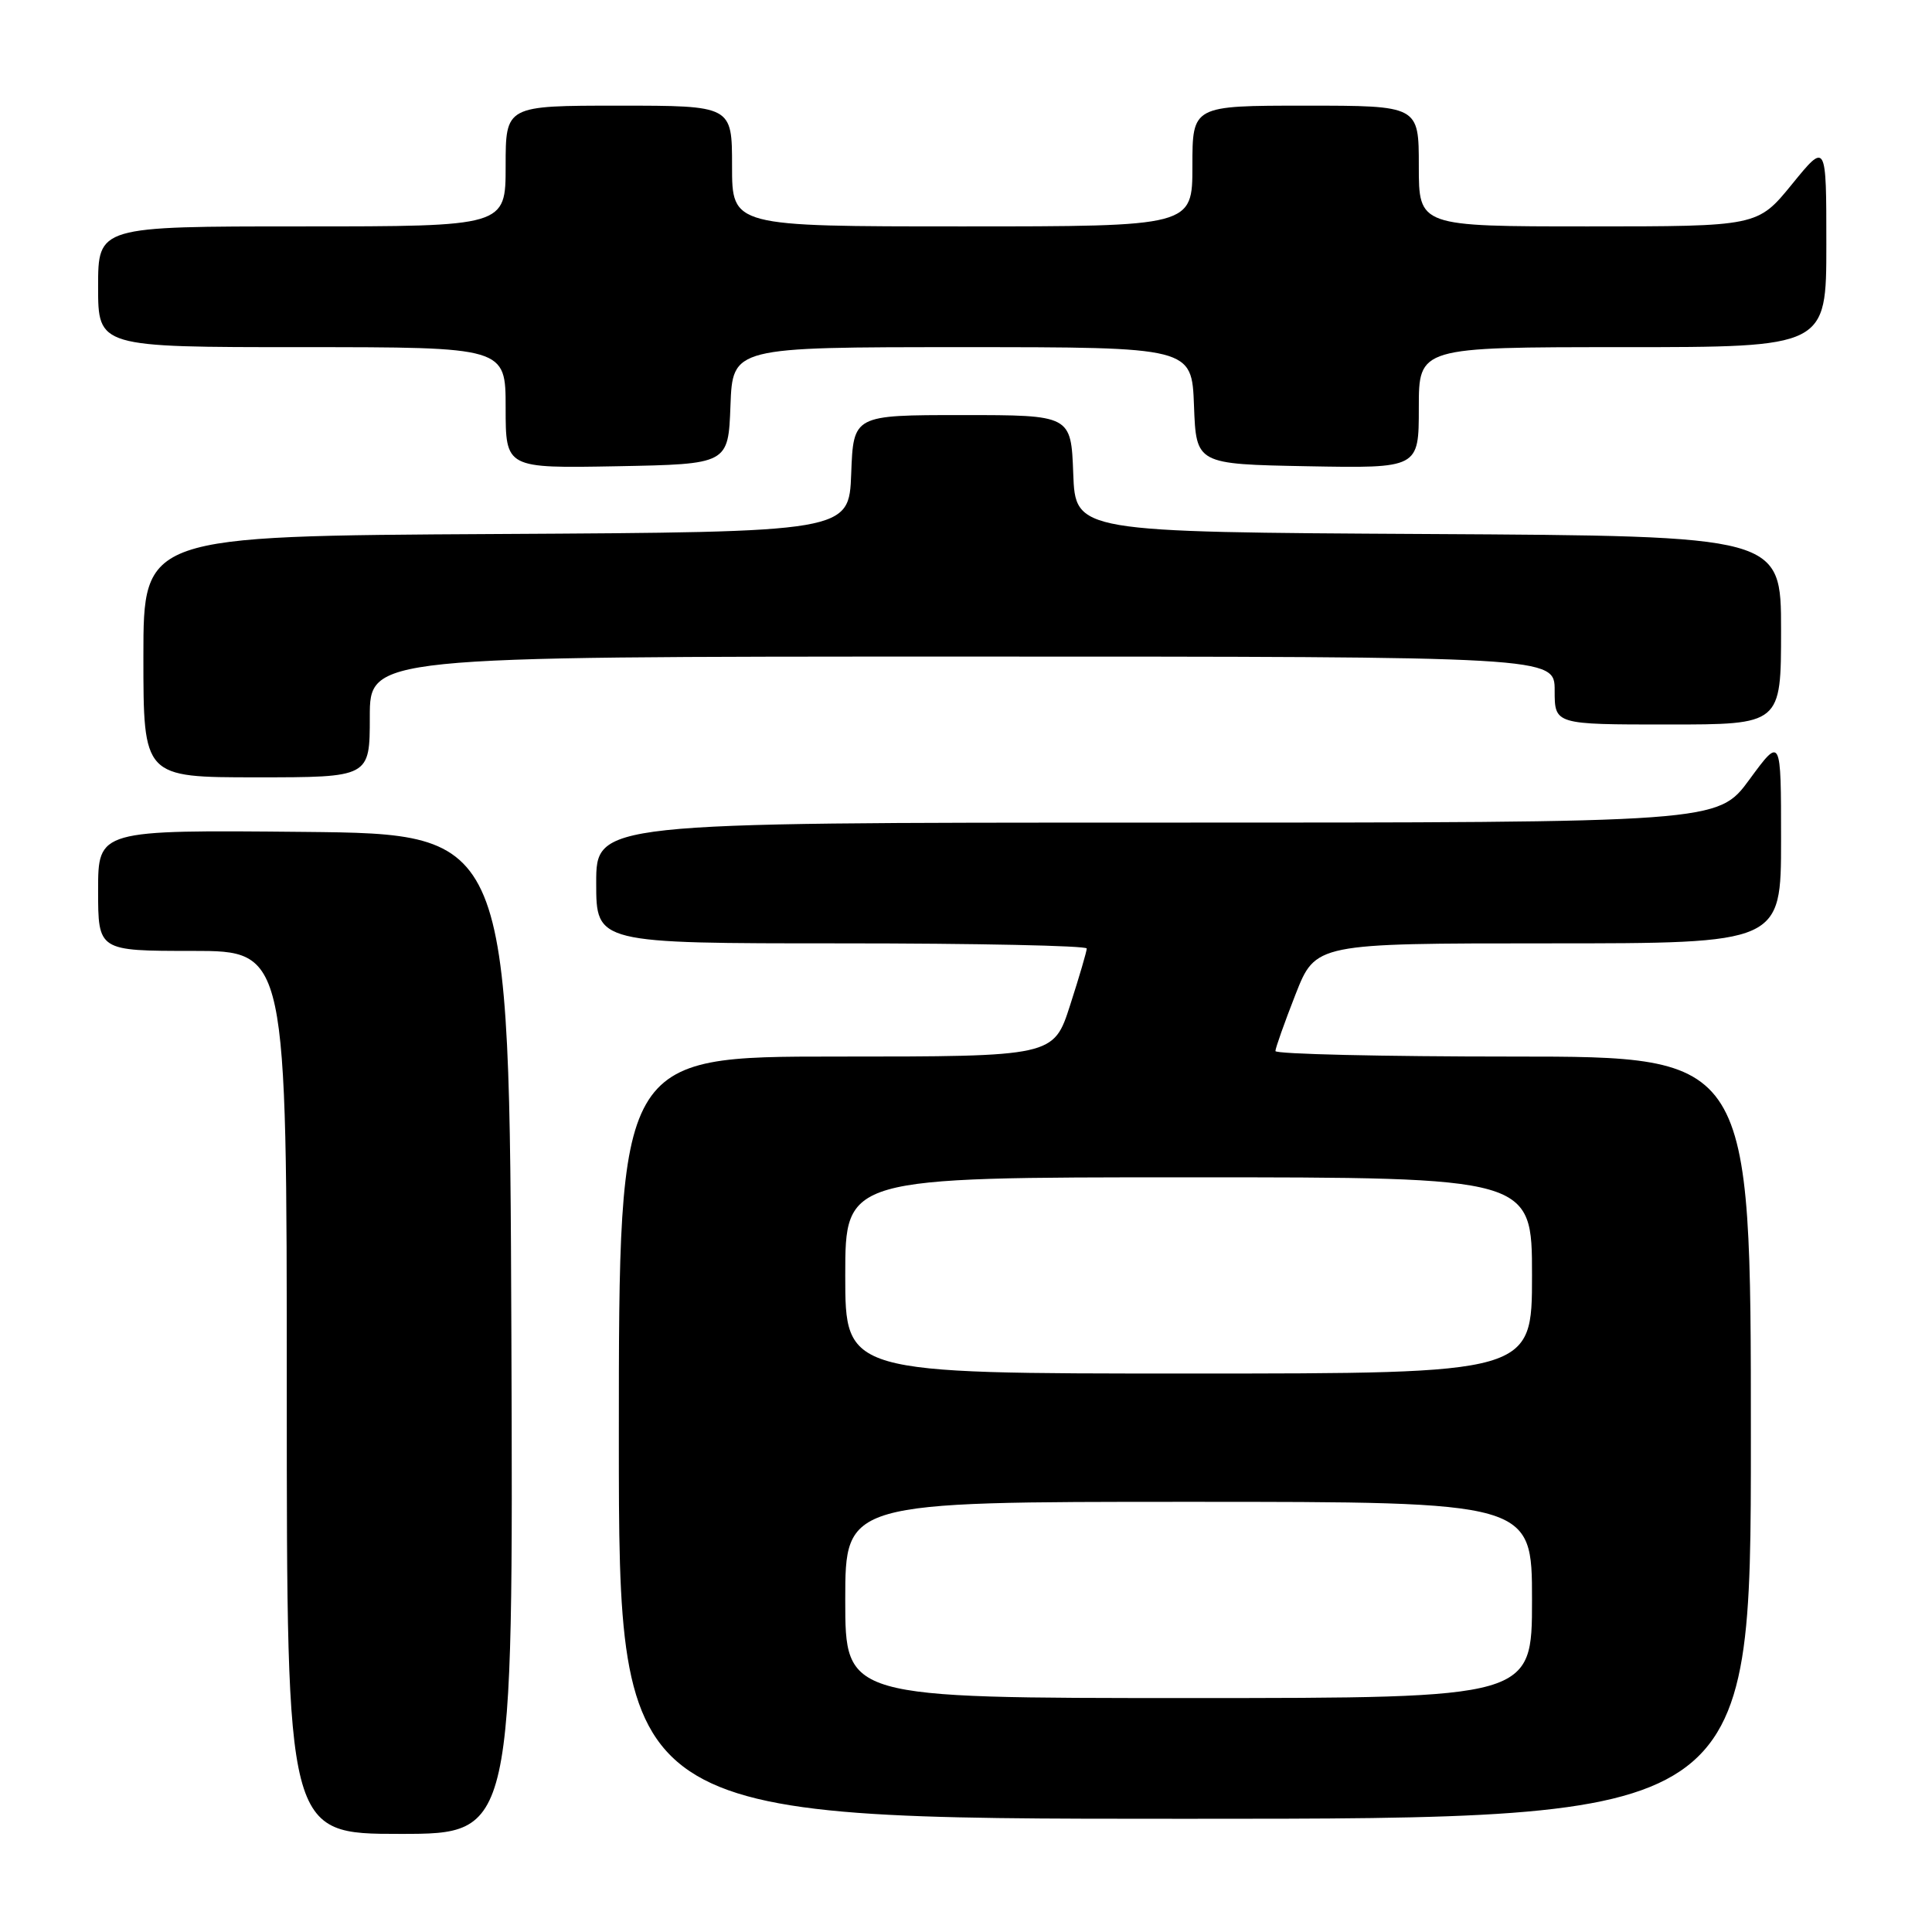 <?xml version="1.0" encoding="UTF-8" standalone="no"?>
<!DOCTYPE svg PUBLIC "-//W3C//DTD SVG 1.1//EN" "http://www.w3.org/Graphics/SVG/1.1/DTD/svg11.dtd" >
<svg xmlns="http://www.w3.org/2000/svg" xmlns:xlink="http://www.w3.org/1999/xlink" version="1.1" viewBox="0 0 256 256">
 <g >
 <path fill="currentColor"
d=" M 67.76 176.75 C 67.50 110.50 67.50 110.50 40.25 110.23 C 13.00 109.97 13.00 109.97 13.00 117.98 C 13.00 126.00 13.00 126.00 25.50 126.00 C 38.00 126.00 38.00 126.00 38.00 184.50 C 38.00 243.00 38.00 243.00 53.01 243.00 C 68.01 243.00 68.01 243.00 67.76 176.75 Z  M 232.00 190.50 C 232.00 140.00 232.00 140.00 200.50 140.00 C 183.18 140.00 169.00 139.67 169.00 139.27 C 169.00 138.88 170.20 135.50 171.66 131.77 C 174.32 125.00 174.32 125.00 205.16 125.00 C 236.00 125.00 236.00 125.00 236.00 111.29 C 236.00 97.58 236.00 97.58 231.81 103.29 C 227.62 109.00 227.62 109.00 153.31 109.00 C 79.00 109.00 79.00 109.00 79.00 117.00 C 79.00 125.00 79.00 125.00 111.50 125.00 C 129.38 125.00 144.00 125.31 144.00 125.68 C 144.00 126.05 143.01 129.43 141.80 133.18 C 139.61 140.00 139.61 140.00 110.80 140.00 C 82.00 140.00 82.00 140.00 82.00 190.50 C 82.00 241.00 82.00 241.00 157.00 241.00 C 232.00 241.00 232.00 241.00 232.00 190.50 Z  M 49.00 95.00 C 49.00 87.00 49.00 87.00 127.50 87.00 C 206.00 87.00 206.00 87.00 206.00 91.50 C 206.00 96.00 206.00 96.00 221.00 96.00 C 236.00 96.00 236.00 96.00 236.00 83.51 C 236.00 71.02 236.00 71.02 189.25 70.76 C 142.50 70.50 142.50 70.50 142.21 62.75 C 141.92 55.00 141.92 55.00 127.50 55.00 C 113.08 55.00 113.08 55.00 112.79 62.75 C 112.50 70.50 112.50 70.50 65.75 70.76 C 19.00 71.02 19.00 71.02 19.00 87.01 C 19.00 103.00 19.00 103.00 34.00 103.00 C 49.00 103.00 49.00 103.00 49.00 95.00 Z  M 96.79 53.75 C 97.08 46.00 97.08 46.00 127.50 46.00 C 157.92 46.00 157.92 46.00 158.21 53.75 C 158.50 61.50 158.50 61.50 173.25 61.78 C 188.00 62.05 188.00 62.05 188.00 54.03 C 188.00 46.00 188.00 46.00 215.00 46.00 C 242.00 46.00 242.00 46.00 242.00 32.41 C 242.00 18.82 242.00 18.82 237.45 24.41 C 232.89 30.00 232.89 30.00 210.45 30.00 C 188.00 30.00 188.00 30.00 188.00 22.00 C 188.00 14.00 188.00 14.00 173.00 14.00 C 158.00 14.00 158.00 14.00 158.00 22.00 C 158.00 30.00 158.00 30.00 127.50 30.00 C 97.00 30.00 97.00 30.00 97.00 22.00 C 97.00 14.00 97.00 14.00 82.00 14.00 C 67.00 14.00 67.00 14.00 67.00 22.00 C 67.00 30.00 67.00 30.00 40.00 30.00 C 13.00 30.00 13.00 30.00 13.00 38.00 C 13.00 46.00 13.00 46.00 40.00 46.00 C 67.00 46.00 67.00 46.00 67.00 54.03 C 67.00 62.05 67.00 62.05 81.75 61.78 C 96.50 61.50 96.50 61.50 96.79 53.75 Z  M 112.00 212.00 C 112.00 199.00 112.00 199.00 157.50 199.00 C 203.00 199.00 203.00 199.00 203.00 212.00 C 203.00 225.00 203.00 225.00 157.50 225.00 C 112.00 225.00 112.00 225.00 112.00 212.00 Z  M 112.00 169.00 C 112.00 156.00 112.00 156.00 157.50 156.00 C 203.00 156.00 203.00 156.00 203.00 169.00 C 203.00 182.00 203.00 182.00 157.50 182.00 C 112.00 182.00 112.00 182.00 112.00 169.00 Z "/>
</g>
</svg>